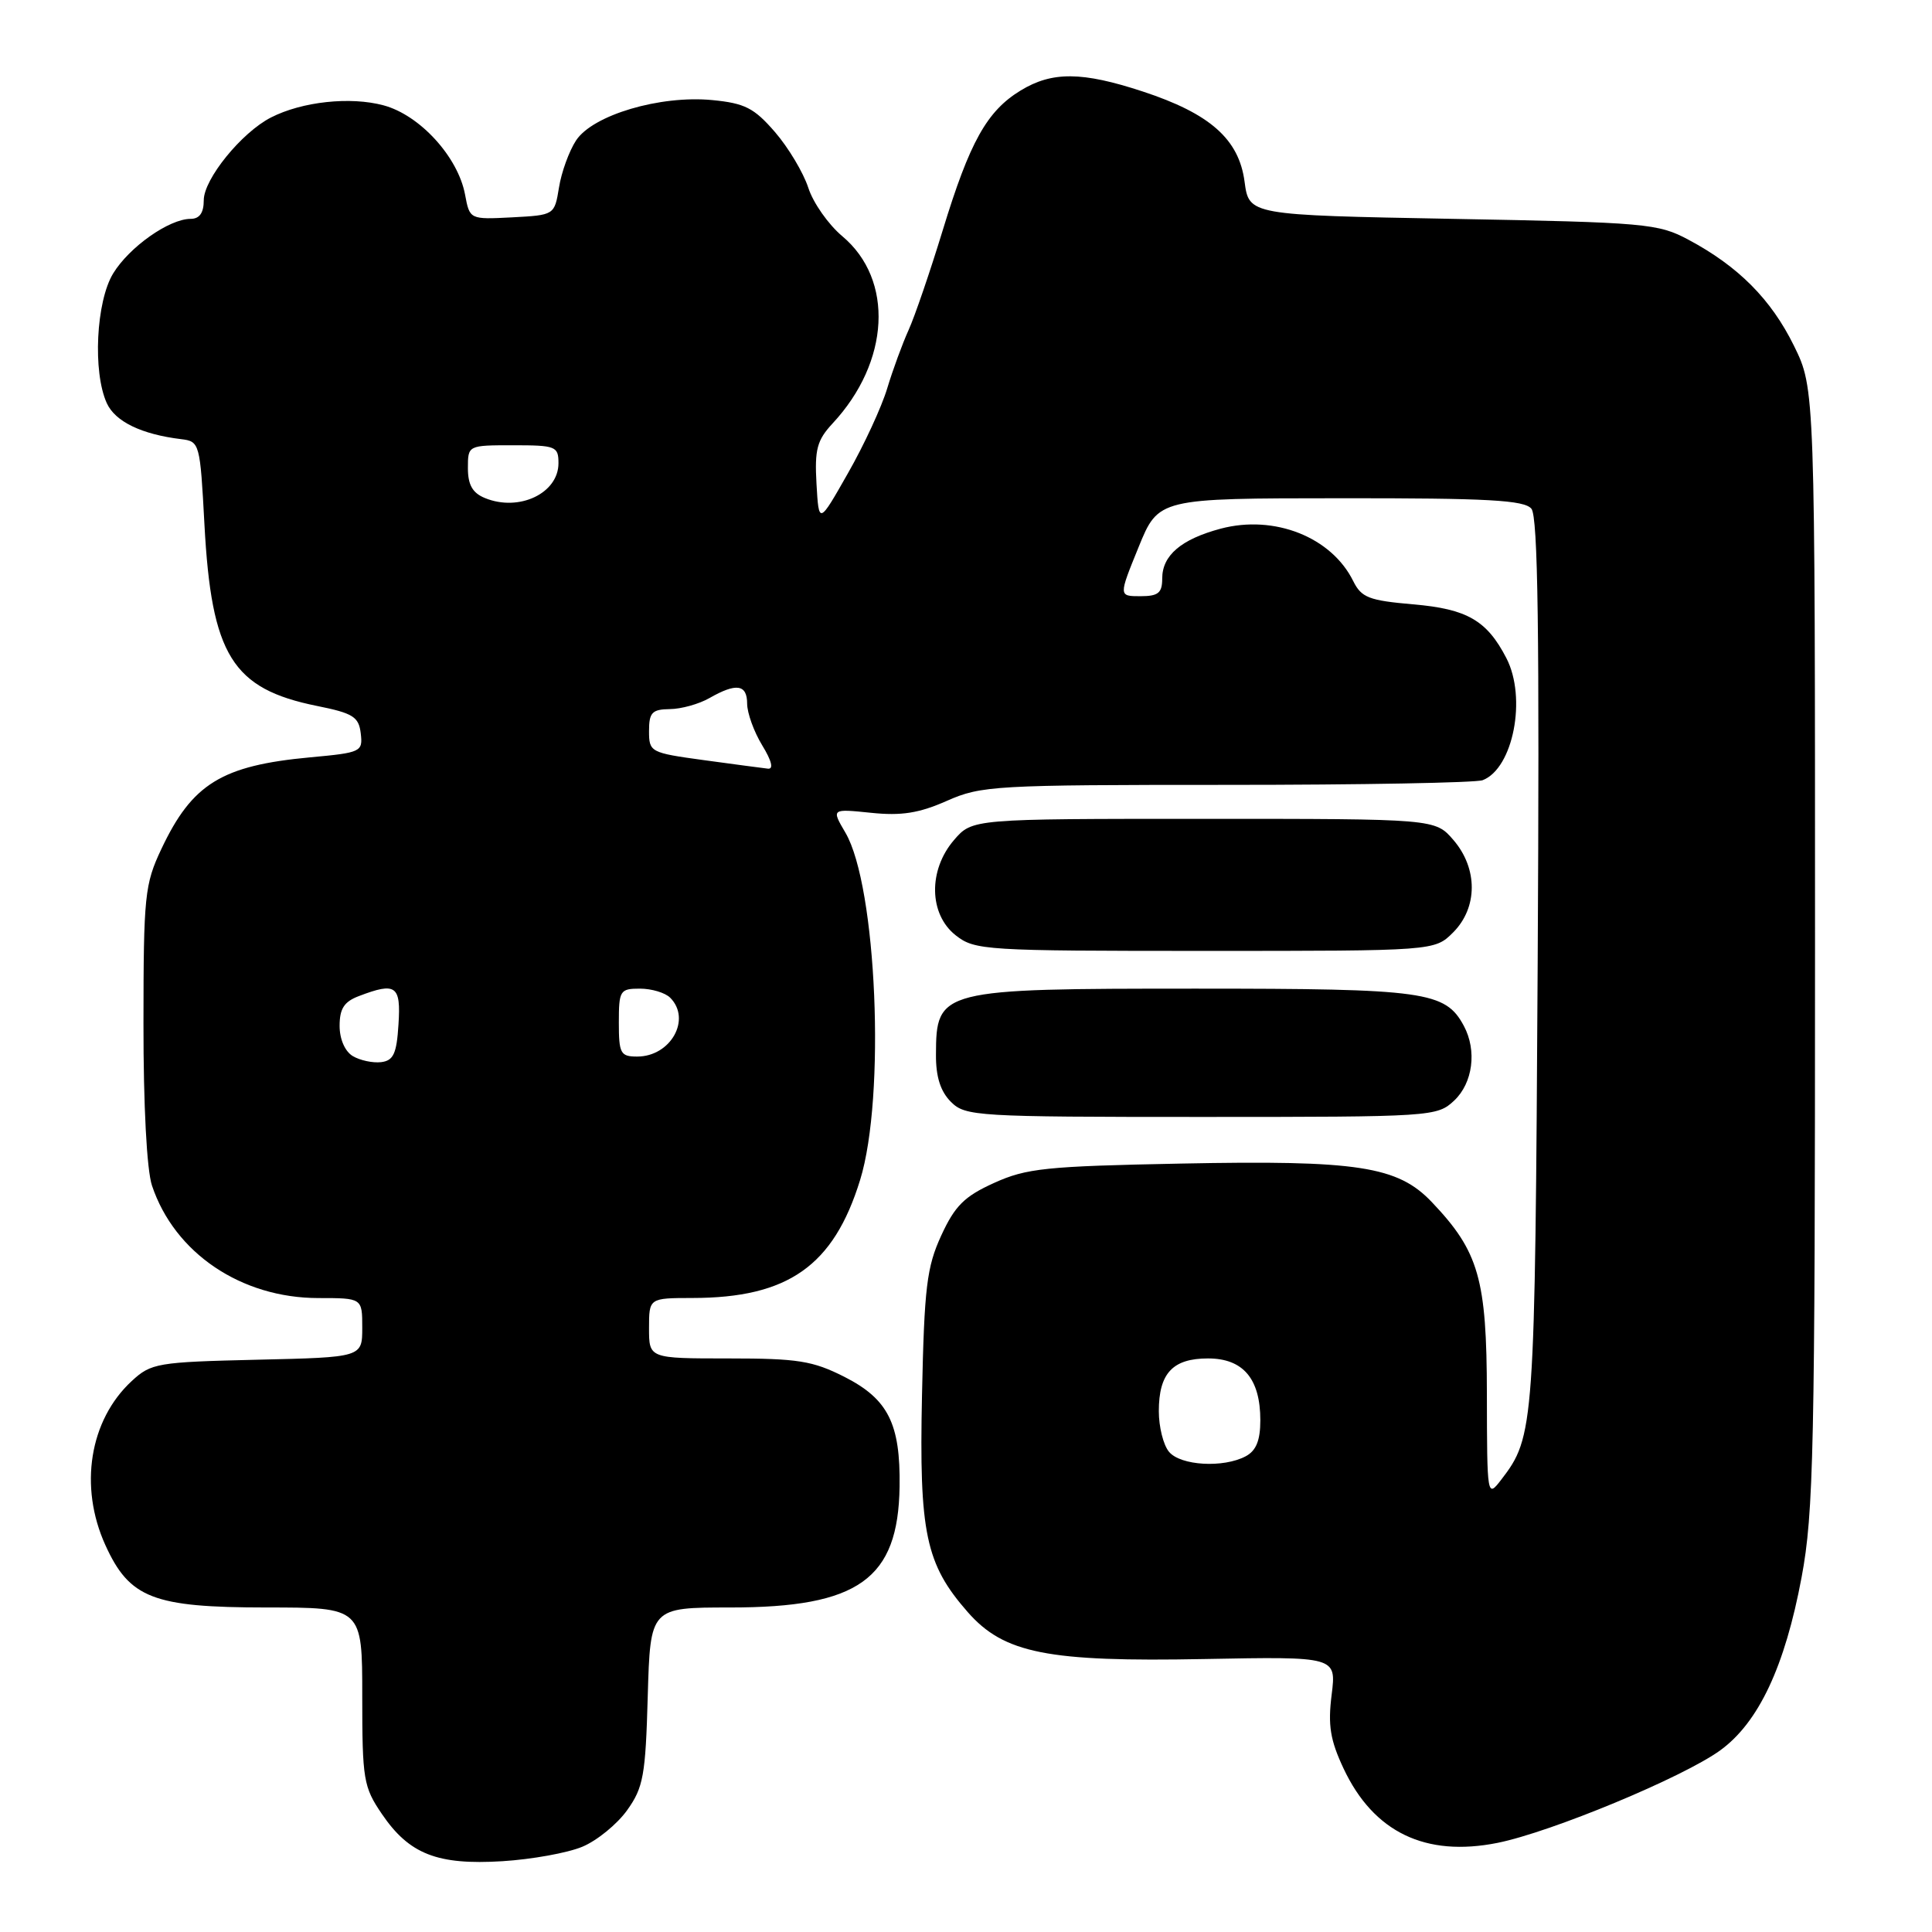 <?xml version="1.0" encoding="UTF-8" standalone="no"?>
<!DOCTYPE svg PUBLIC "-//W3C//DTD SVG 1.1//EN" "http://www.w3.org/Graphics/SVG/1.1/DTD/svg11.dtd" >
<svg xmlns="http://www.w3.org/2000/svg" xmlns:xlink="http://www.w3.org/1999/xlink" version="1.1" viewBox="0 0 256 256">
 <g >
 <path fill="currentColor"
d=" M 77.17 244.70 C 79.11 243.89 81.78 241.71 83.10 239.86 C 85.25 236.86 85.54 235.25 85.83 224.75 C 86.17 213.00 86.17 213.00 96.77 213.00 C 113.77 213.00 119.02 209.25 119.20 196.99 C 119.32 188.64 117.68 185.38 111.89 182.44 C 107.68 180.31 105.72 180.00 96.53 180.00 C 86.00 180.00 86.00 180.00 86.00 176.00 C 86.00 172.00 86.00 172.00 91.75 171.99 C 104.42 171.98 110.46 167.74 113.97 156.35 C 117.37 145.36 116.18 117.41 112.02 110.33 C 110.16 107.16 110.16 107.16 115.41 107.70 C 119.45 108.12 121.77 107.75 125.46 106.12 C 130.02 104.10 131.81 104.00 162.55 104.00 C 180.31 104.00 195.56 103.72 196.46 103.38 C 200.51 101.82 202.33 92.47 199.60 87.20 C 197.02 82.21 194.40 80.69 187.26 80.08 C 181.39 79.57 180.40 79.19 179.31 77.00 C 176.43 71.16 168.85 68.17 161.75 70.05 C 156.51 71.45 154.00 73.59 154.00 76.65 C 154.00 78.57 153.48 79.00 151.11 79.00 C 148.22 79.00 148.22 79.00 150.86 72.52 C 153.50 66.03 153.50 66.03 177.63 66.02 C 197.16 66.00 201.98 66.27 202.92 67.41 C 203.79 68.45 204.00 83.84 203.75 127.66 C 203.39 189.30 203.32 190.34 198.91 196.08 C 197.06 198.48 197.04 198.37 197.02 184.71 C 197.00 169.46 195.96 165.84 189.73 159.29 C 185.21 154.53 179.93 153.71 156.48 154.18 C 138.59 154.53 136.00 154.80 131.71 156.75 C 127.78 158.53 126.53 159.78 124.72 163.71 C 122.80 167.89 122.47 170.57 122.17 184.87 C 121.78 203.14 122.65 207.25 128.23 213.61 C 133.03 219.08 138.80 220.23 159.58 219.83 C 177.08 219.50 177.08 219.50 176.45 224.56 C 175.94 228.62 176.26 230.57 178.03 234.34 C 182.00 242.78 188.88 246.10 198.43 244.19 C 205.54 242.76 223.00 235.51 227.94 231.93 C 233.02 228.24 236.51 220.83 238.72 209.00 C 240.32 200.44 240.50 192.15 240.50 125.50 C 240.50 51.50 240.50 51.50 237.71 45.82 C 234.68 39.66 230.34 35.29 223.72 31.76 C 219.72 29.62 218.10 29.47 192.50 29.00 C 165.50 28.50 165.50 28.50 164.91 24.06 C 164.16 18.43 160.33 15.05 151.41 12.12 C 143.38 9.48 139.41 9.45 135.24 11.99 C 130.76 14.72 128.49 18.81 124.92 30.50 C 123.24 36.00 121.20 41.96 120.38 43.76 C 119.57 45.55 118.30 49.01 117.56 51.46 C 116.83 53.91 114.49 58.97 112.36 62.70 C 108.50 69.50 108.50 69.50 108.19 64.11 C 107.93 59.55 108.26 58.33 110.32 56.11 C 117.92 47.95 118.49 37.07 111.61 31.30 C 109.77 29.76 107.74 26.87 107.10 24.87 C 106.45 22.88 104.47 19.56 102.69 17.50 C 99.92 14.30 98.70 13.68 94.37 13.26 C 87.44 12.60 78.55 15.24 76.33 18.61 C 75.41 20.02 74.39 22.82 74.07 24.84 C 73.47 28.50 73.47 28.50 67.86 28.80 C 62.24 29.09 62.24 29.09 61.62 25.77 C 60.68 20.78 55.63 15.25 50.83 13.96 C 46.42 12.77 40.02 13.46 35.90 15.57 C 32.01 17.56 27.00 23.73 27.00 26.53 C 27.00 28.21 26.44 29.00 25.25 29.00 C 22.41 29.01 17.13 32.73 14.99 36.24 C 12.73 39.96 12.27 49.29 14.15 53.42 C 15.26 55.86 18.74 57.55 24.00 58.19 C 26.46 58.49 26.51 58.70 27.09 69.50 C 28.02 86.83 30.77 91.27 42.00 93.54 C 46.78 94.50 47.54 94.98 47.80 97.17 C 48.09 99.62 47.86 99.73 41.11 100.35 C 29.37 101.44 25.46 103.85 21.38 112.50 C 19.17 117.18 19.02 118.68 19.01 135.60 C 19.00 146.50 19.45 155.05 20.14 157.10 C 23.13 166.04 31.96 172.00 42.20 172.00 C 48.00 172.00 48.00 172.00 48.00 175.92 C 48.00 179.85 48.00 179.85 34.08 180.17 C 20.84 180.48 20.02 180.62 17.45 183.00 C 11.86 188.17 10.44 196.98 13.96 204.73 C 17.16 211.78 20.30 212.99 35.25 213.00 C 48.00 213.00 48.00 213.00 48.00 224.77 C 48.00 235.79 48.16 236.78 50.60 240.36 C 54.22 245.69 57.95 247.15 66.56 246.62 C 70.45 246.38 75.22 245.52 77.17 244.70 Z  M 192.69 145.83 C 195.16 143.50 195.72 139.21 193.97 135.94 C 191.52 131.37 188.86 131.00 158.48 131.00 C 124.48 131.00 124.05 131.11 124.02 139.75 C 124.00 142.68 124.62 144.62 126.00 146.00 C 127.91 147.91 129.33 148.00 159.19 148.00 C 189.83 148.00 190.41 147.96 192.69 145.83 Z  M 192.55 123.55 C 195.82 120.27 195.84 115.09 192.59 111.31 C 190.17 108.50 190.17 108.50 159.50 108.50 C 128.83 108.50 128.83 108.50 126.41 111.31 C 122.98 115.30 123.08 121.13 126.63 123.93 C 129.17 125.92 130.43 126.00 159.68 126.00 C 190.09 126.00 190.09 126.00 192.55 123.55 Z  M 154.90 192.37 C 154.15 191.48 153.55 189.06 153.55 187.00 C 153.55 181.97 155.38 180.00 160.07 180.00 C 164.72 180.00 167.00 182.69 167.00 188.19 C 167.00 190.86 166.45 192.22 165.07 192.96 C 162.11 194.54 156.42 194.21 154.90 192.37 Z  M 46.75 139.94 C 45.71 139.32 45.00 137.70 45.00 135.93 C 45.00 133.65 45.60 132.72 47.57 131.98 C 52.47 130.11 53.14 130.59 52.80 135.75 C 52.56 139.63 52.13 140.54 50.50 140.74 C 49.40 140.87 47.71 140.51 46.75 139.94 Z  M 82.00 135.50 C 82.00 131.24 82.15 131.00 84.80 131.00 C 86.34 131.00 88.14 131.54 88.80 132.20 C 91.65 135.05 88.87 140.00 84.43 140.00 C 82.22 140.00 82.00 139.60 82.00 135.50 Z  M 93.25 100.72 C 86.17 99.75 86.00 99.66 86.00 96.86 C 86.00 94.42 86.40 93.99 88.75 93.96 C 90.26 93.95 92.62 93.29 94.00 92.50 C 97.57 90.46 99.00 90.67 99.00 93.25 C 99.01 94.49 99.90 96.96 100.99 98.75 C 102.27 100.84 102.53 101.95 101.74 101.85 C 101.06 101.78 97.24 101.26 93.25 100.72 Z  M 64.25 65.99 C 62.61 65.32 62.00 64.24 62.00 62.03 C 62.00 59.00 62.00 59.00 68.00 59.00 C 73.65 59.00 74.00 59.14 74.00 61.38 C 74.00 65.37 68.76 67.85 64.25 65.99 Z "/>
</g>
</svg>